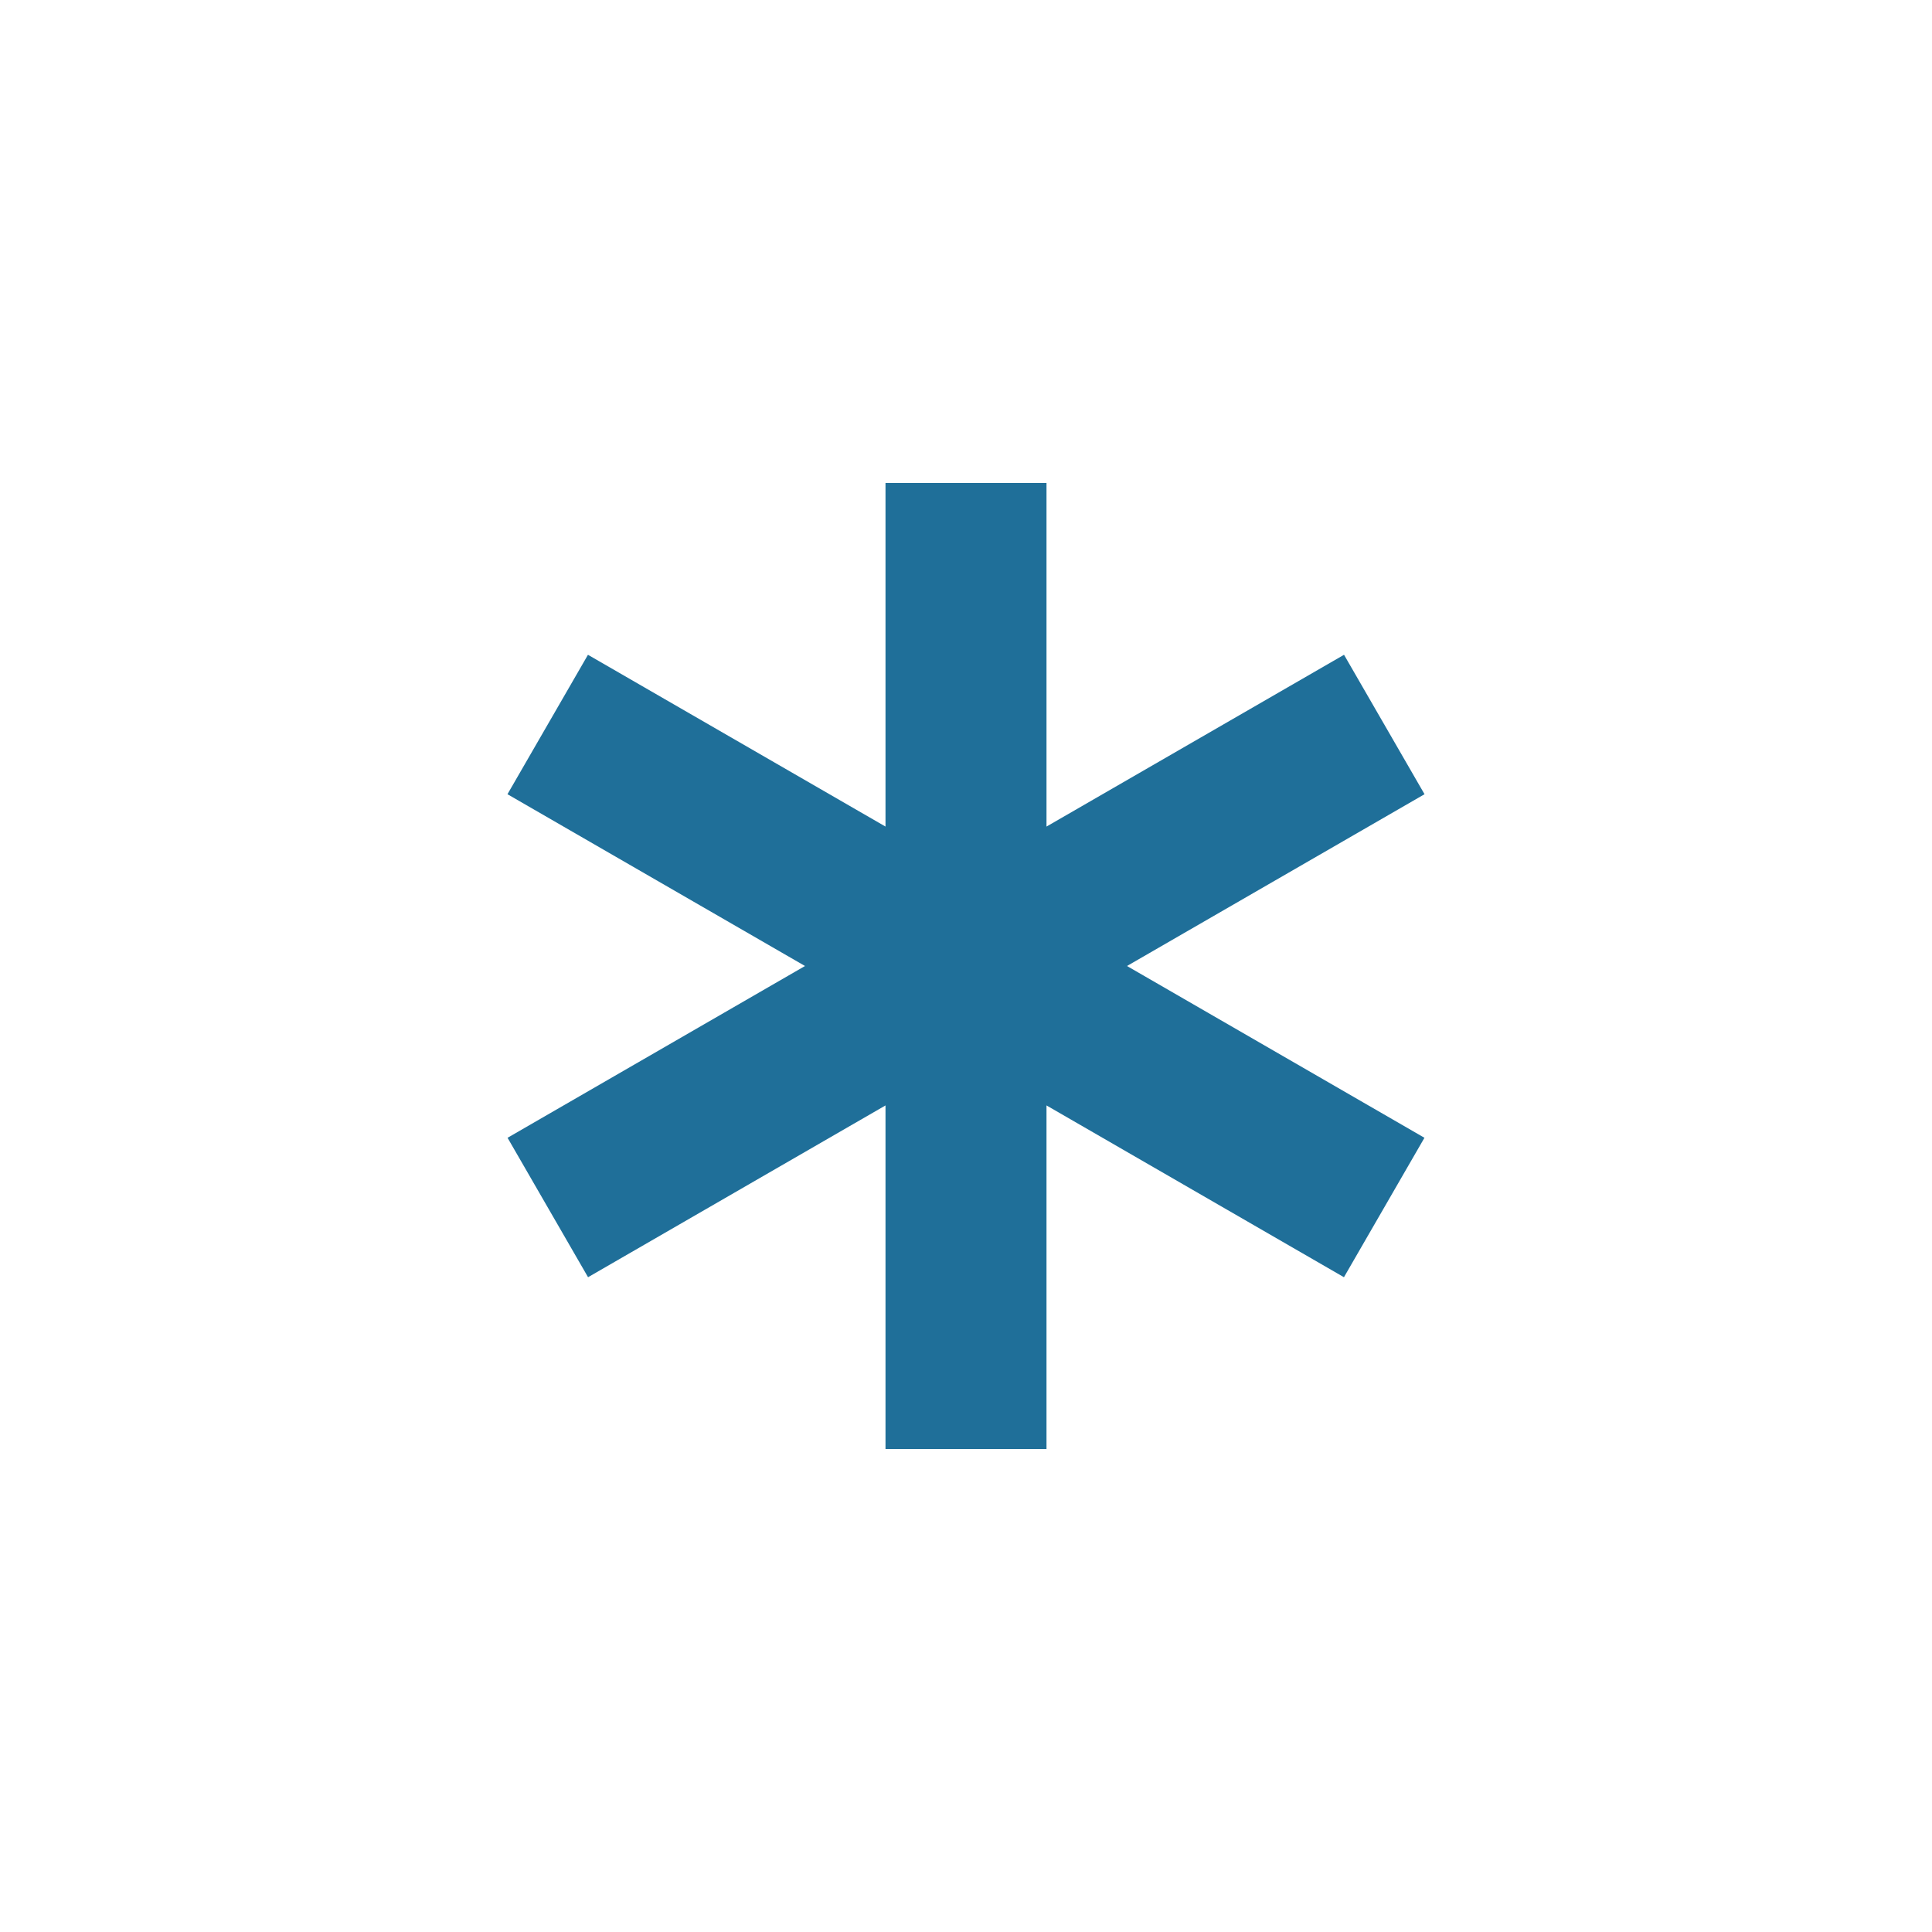<?xml version="1.0" standalone="no"?><!DOCTYPE svg PUBLIC "-//W3C//DTD SVG 1.1//EN" "http://www.w3.org/Graphics/SVG/1.1/DTD/svg11.dtd"><svg t="1686412022639" class="icon" viewBox="0 0 1024 1024" version="1.1" xmlns="http://www.w3.org/2000/svg" p-id="14486" xmlns:xlink="http://www.w3.org/1999/xlink" width="200" height="200"><path d="M469.333 256v182.101L311.637 347.051l-42.667 73.899L426.667 512l-157.653 91.051 42.667 73.899L469.333 585.899V768h85.333v-182.101l157.653 91.051 42.667-73.899L597.333 512l157.696-91.051-42.667-73.899L554.667 438.101V256z" fill="#1F6F99" p-id="14487"></path></svg>